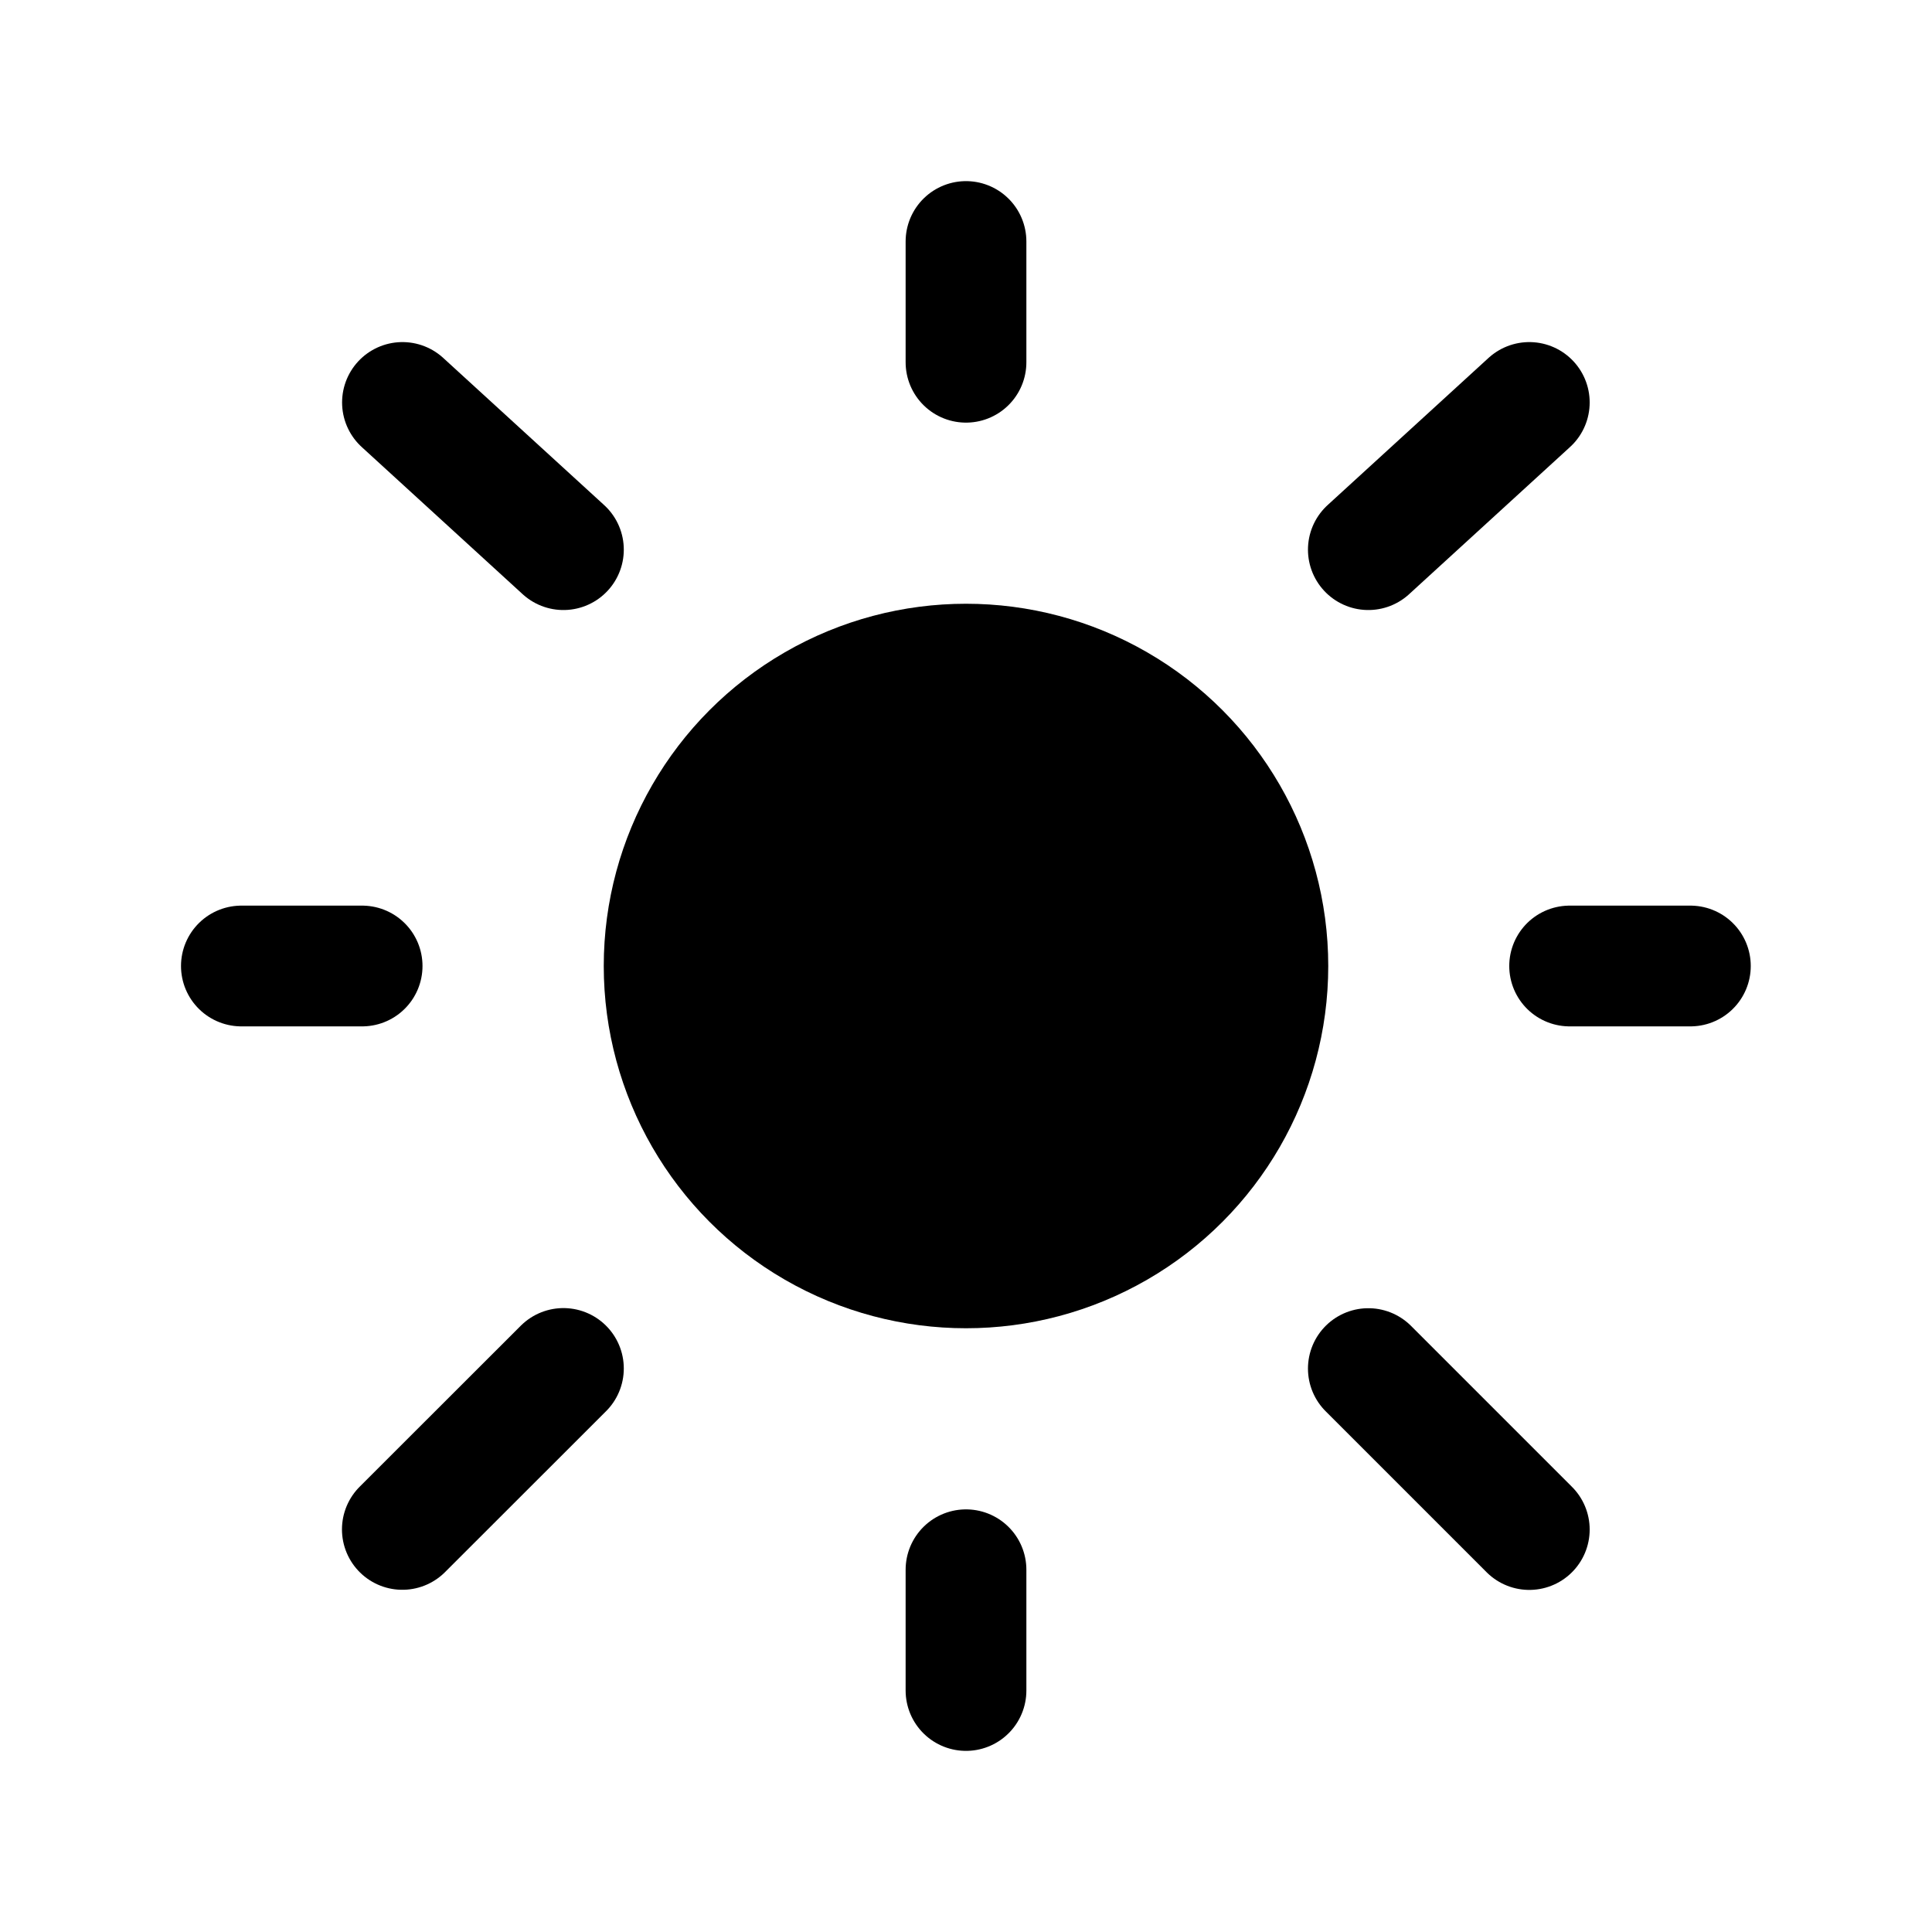 <svg viewBox="0 0 16 16" fill="none" xmlns="http://www.w3.org/2000/svg">
  <circle cx="8" cy="8" r="3" fill="currentColor" />
  <path d="M8 2V3" stroke="currentColor" stroke-linecap="round" />
  <path d="M8 13V14" stroke="currentColor" stroke-linecap="round" />
  <path d="M2.999 8L1.999 8" stroke="currentColor" stroke-linecap="round" />
  <path d="M13.999 8L12.999 8" stroke="currentColor" stroke-linecap="round" />
  <path d="M12.665 3.333L11.332 4.552" stroke="currentColor" stroke-linecap="round" />
  <path d="M3.333 3.333L4.666 4.552" stroke="currentColor" stroke-linecap="round" />
  <path d="M4.666 11.333L3.332 12.666" stroke="currentColor" stroke-linecap="round" />
  <path d="M12.665 12.667L11.332 11.334" stroke="currentColor" stroke-linecap="round" />
</svg>
